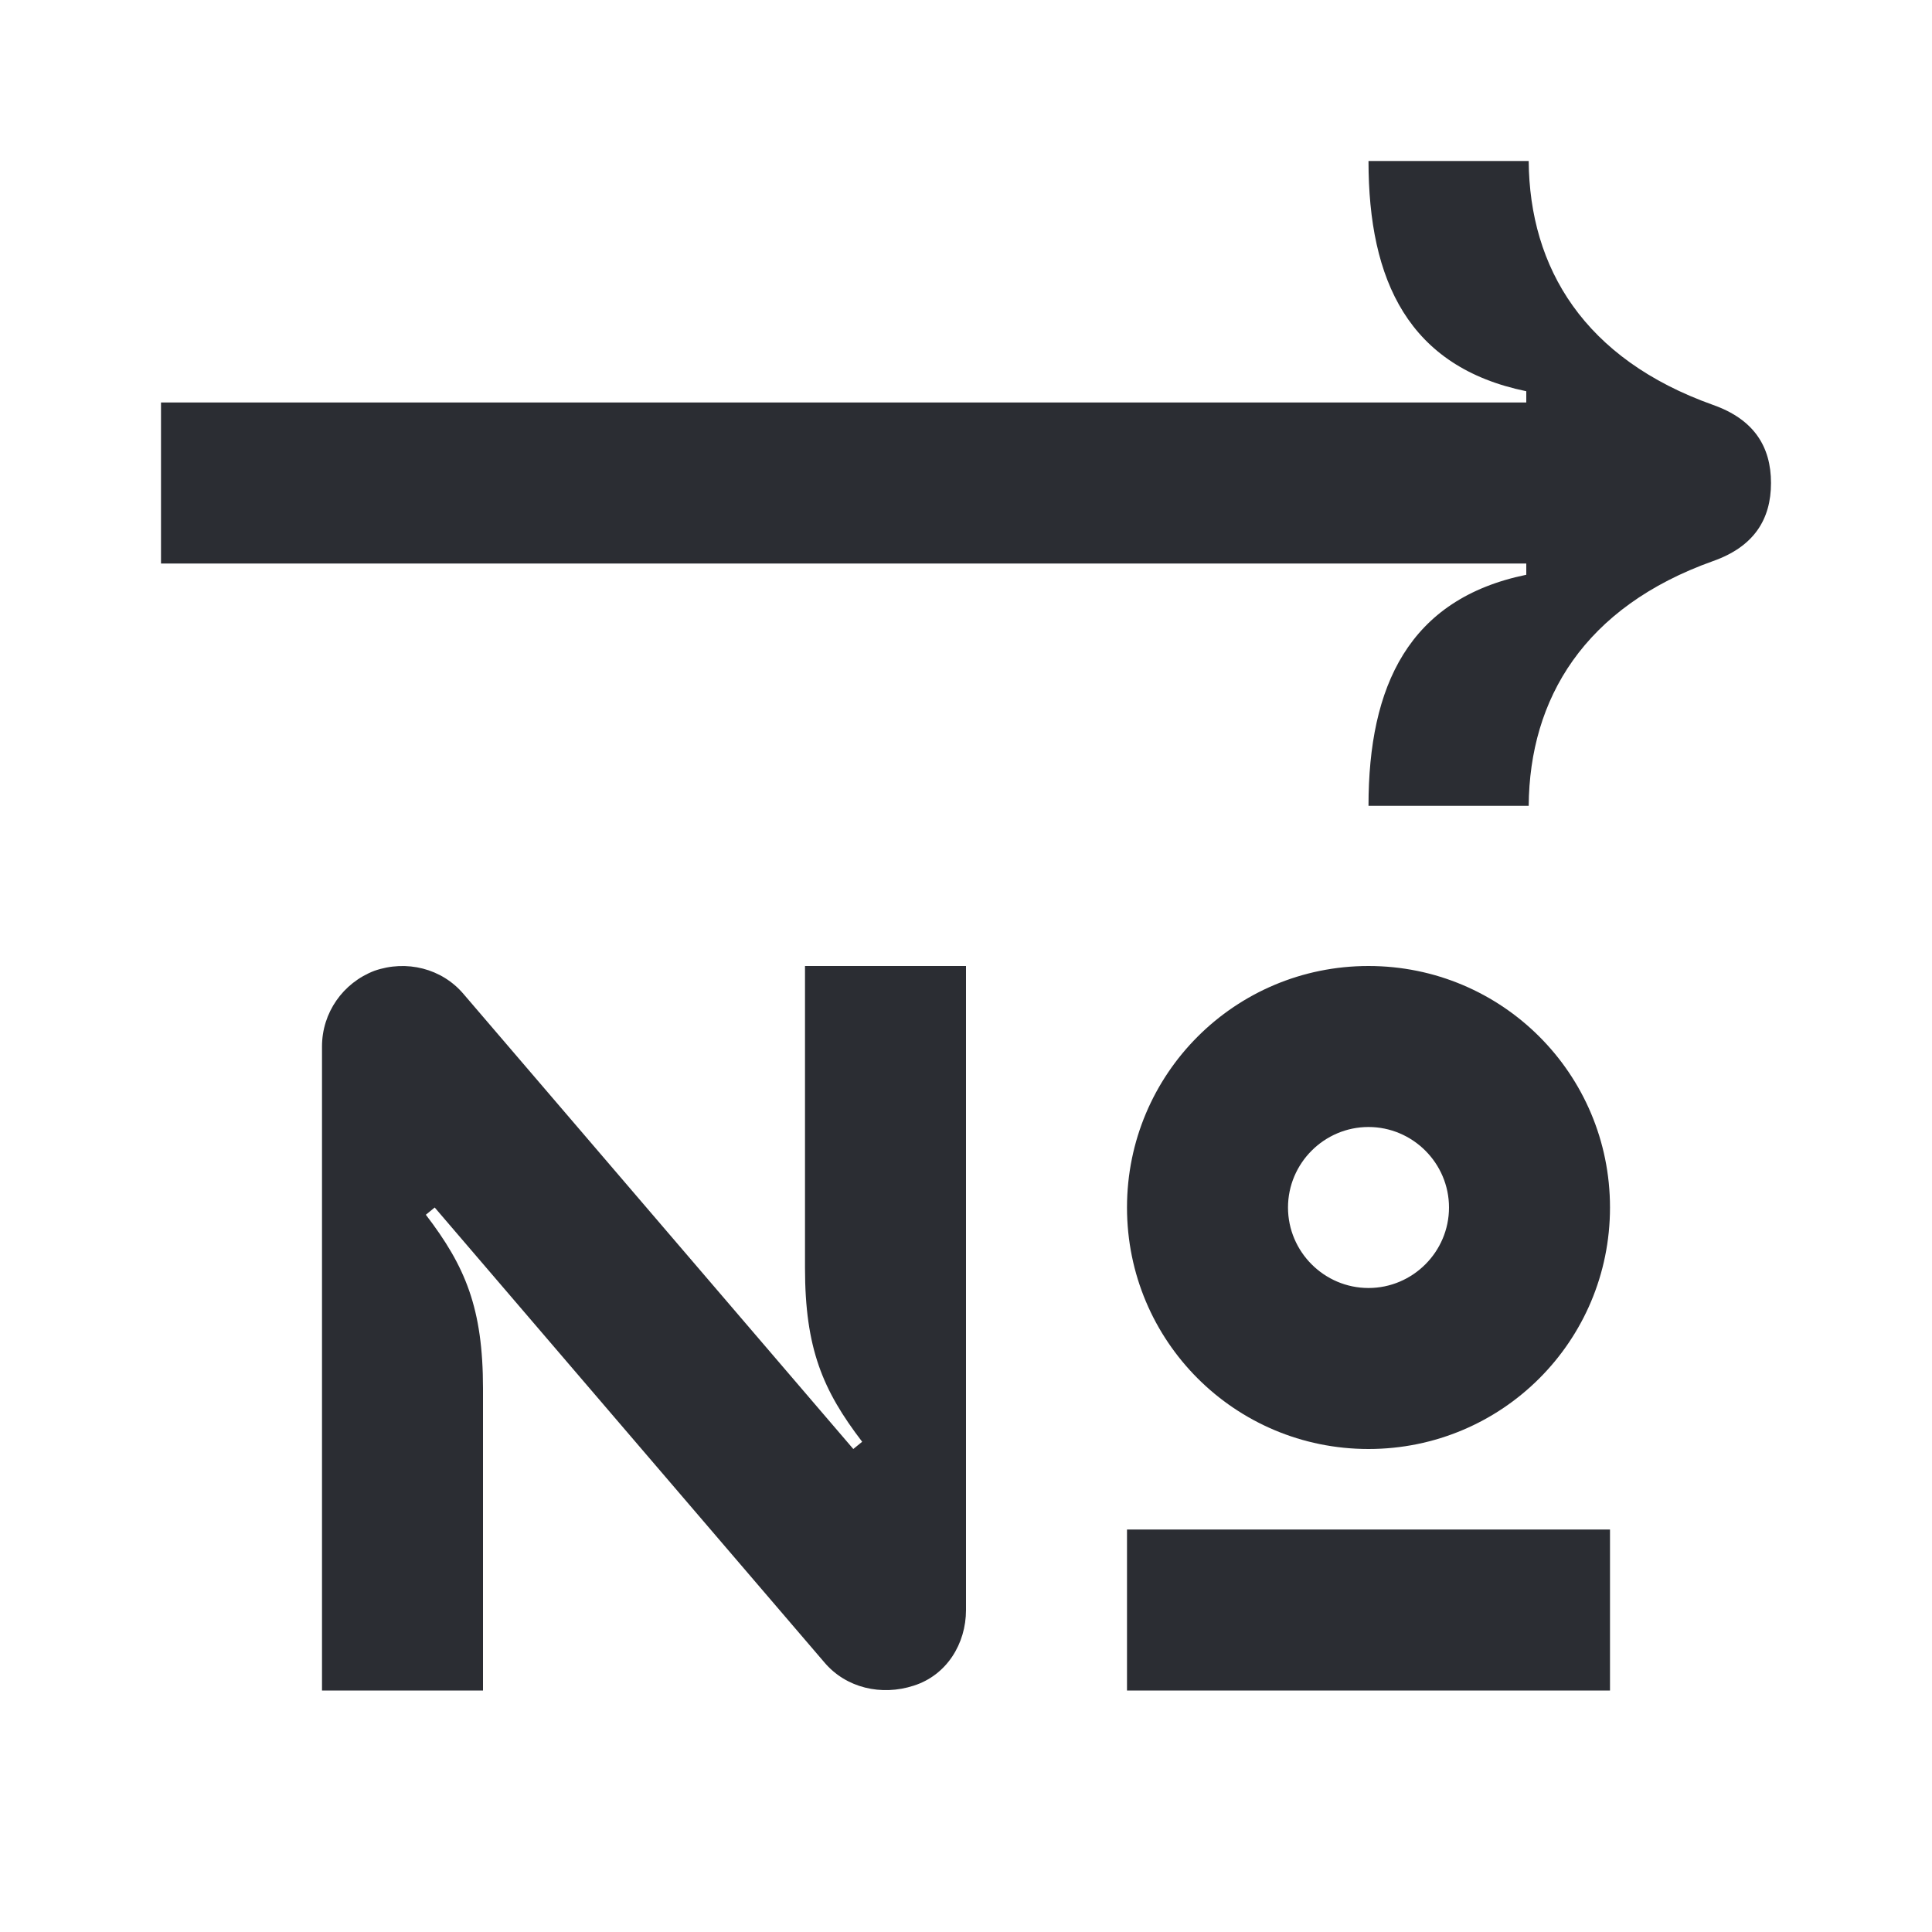 <svg width="24" height="24" viewBox="0 0 24 24" fill="none" xmlns="http://www.w3.org/2000/svg">
<path d="M5.76 12.35L10.6 18L10.71 17.91C10.22 17.27 10 16.75 10 15.75V12H12V20C12 20.42 11.76 20.81 11.35 20.94C10.95 21.07 10.51 20.97 10.24 20.65L5.4 15L5.29 15.09C5.78 15.73 6 16.25 6 17.25V21H4V13C4 12.58 4.26 12.21 4.65 12.06C5.05 11.92 5.49 12.03 5.76 12.35ZM20 21H14V19H20V21ZM17 14C16.45 14 16 14.45 16 15C16 15.55 16.45 16 17 16C17.55 16 18 15.55 18 15C18 14.45 17.55 14 17 14ZM14 15C14 13.34 15.34 12 17 12C18.66 12 20 13.34 20 15C20 16.66 18.66 18 17 18C15.34 18 14 16.66 14 15ZM2 5H18.96V4.86C17.5 4.56 17 3.49 17 2H18.99C19 3.33 19.68 4.46 21.28 5.03C21.79 5.21 22 5.55 22 6C22 6.45 21.79 6.79 21.28 6.97C19.68 7.54 19 8.68 18.99 10.01H17C17 8.52 17.5 7.44 18.96 7.14V7H2V5Z" fill="#2B2D33"/>
</svg>
